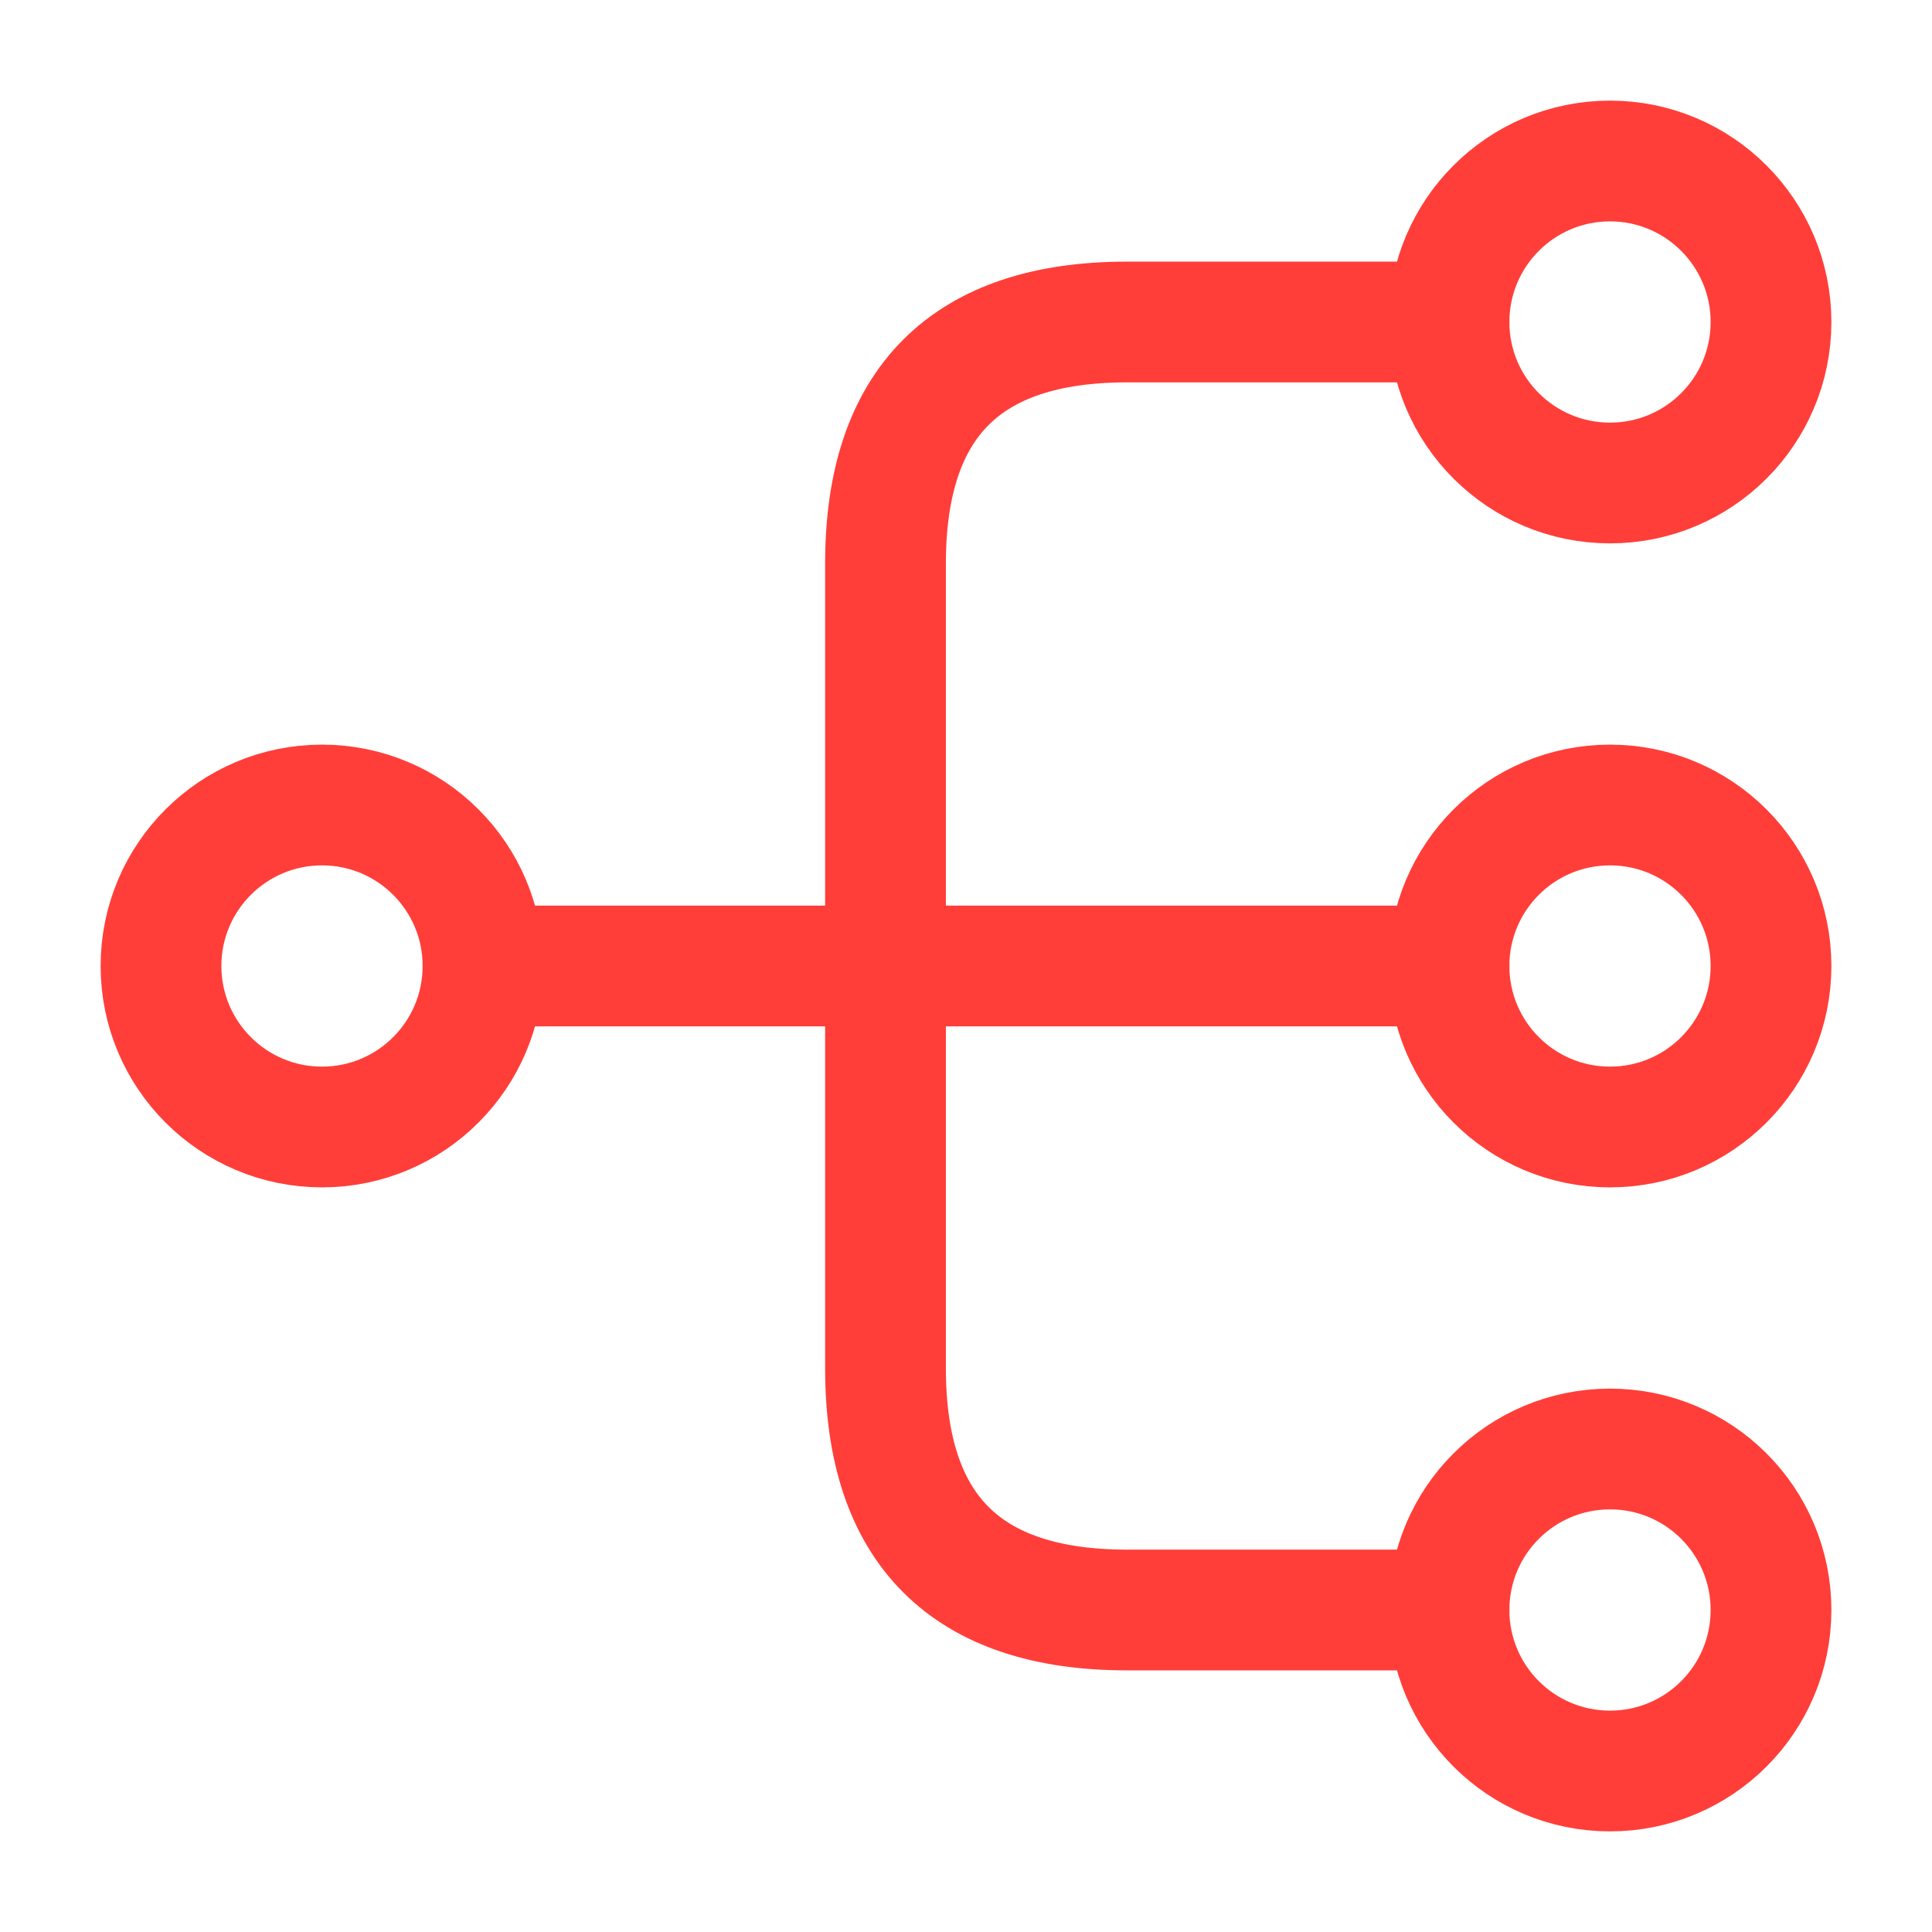 <svg width="24" height="24" viewBox="0 0 24 24" fill="none" xmlns="http://www.w3.org/2000/svg">
<path d="M20 14C21.105 14 22 13.104 22 12C22 10.895 21.105 10 20 10C18.895 10 18 10.895 18 12C18 13.104 18.895 14 20 14Z" stroke="#FF3E39" stroke-width="1.5" stroke-linecap="round" stroke-linejoin="round"/>
<path d="M20 6C21.105 6 22 5.105 22 4C22 2.896 21.105 2 20 2C18.895 2 18 2.896 18 4C18 5.105 18.895 6 20 6Z" stroke="#FF3E39" stroke-width="1.5" stroke-linecap="round" stroke-linejoin="round"/>
<path d="M20 22C21.105 22 22 21.105 22 20C22 18.895 21.105 18 20 18C18.895 18 18 18.895 18 20C18 21.105 18.895 22 20 22Z" stroke="#FF3E39" stroke-width="1.5" stroke-linecap="round" stroke-linejoin="round"/>
<path d="M4 14C5.105 14 6 13.104 6 12C6 10.895 5.105 10 4 10C2.895 10 2 10.895 2 12C2 13.104 2.895 14 4 14Z" stroke="#FF3E39" stroke-width="1.5" stroke-linecap="round" stroke-linejoin="round"/>
<path d="M6 12H18" stroke="#FF3E39" stroke-width="1.5" stroke-linecap="round" stroke-linejoin="round"/>
<path d="M18 4H14C12 4 11 5 11 7V17C11 19 12 20 14 20H18" stroke="#FF3E39" stroke-width="1.5" stroke-linecap="round" stroke-linejoin="round"/>
</svg>

